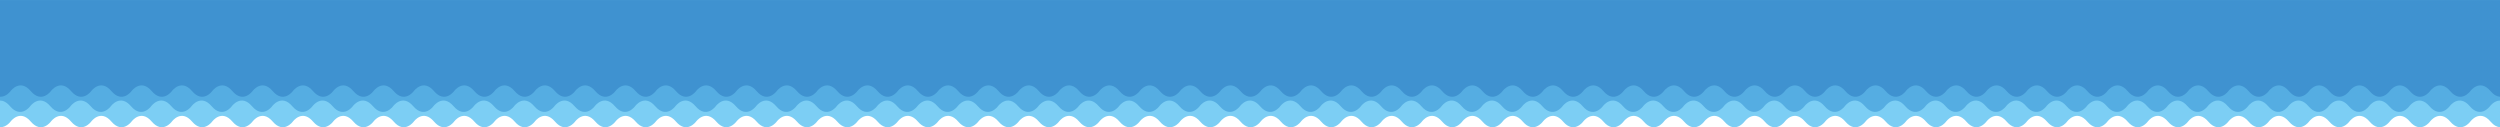 <?xml version="1.0" encoding="utf-8"?>
<!-- Generator: Adobe Illustrator 24.2.3, SVG Export Plug-In . SVG Version: 6.00 Build 0)  -->
<svg version="1.1" id="Layer_1" xmlns="http://www.w3.org/2000/svg" xmlns:xlink="http://www.w3.org/1999/xlink" x="0px" y="0px"
	 viewBox="0 0 1897.36 96.61" style="enable-background:new 0 0 1897.36 96.61;" xml:space="preserve">
<style type="text/css">
	.st0{fill:#7CCEF4;}
	.st1{fill:#55ADE2;}
	.st2{fill:#3F92D0;}
	.st3{fill:#FFFFFF;stroke:#000000;stroke-miterlimit:10;}
	.st4{fill:none;stroke:#000000;stroke-miterlimit:10;}
	.st5{fill:#FFFFFF;}
	.st6{fill:none;stroke:#3F92D0;stroke-miterlimit:10;}
	.st7{fill:none;stroke:#3F92D0;stroke-width:6;stroke-miterlimit:10;}
	.st8{fill:#E62B28;}
	.st9{fill:#A5C841;}
	.st10{fill:#F3944B;}
	.st11{clip-path:url(#SVGID_2_);fill:#FFFFFF;}
</style>
<g>
	<path class="st0" d="M1897.36,0.04H0v96.52c4.73,0.24,8.03-4.31,8.03-4.31s7.04-9.72,15.3,0c8.26,9.72,15.3,0,15.3,0
		s7.04-9.72,15.3,0c8.26,9.72,15.3,0,15.3,0s7.04-9.72,15.3,0c8.26,9.72,15.31,0,15.31,0s7.04-9.72,15.3,0c8.26,9.72,15.3,0,15.3,0
		s7.04-9.72,15.3,0c8.26,9.72,15.3,0,15.3,0s7.04-9.72,15.3,0c8.26,9.72,15.3,0,15.3,0s7.05-9.72,15.31,0c8.26,9.72,15.3,0,15.3,0
		s7.04-9.72,15.3,0c8.26,9.72,15.3,0,15.3,0s7.04-9.72,15.3,0c8.26,9.72,15.3,0,15.3,0s7.05-9.72,15.31,0c8.26,9.72,15.3,0,15.3,0
		s7.04-9.72,15.3,0c8.26,9.72,15.3,0,15.3,0s7.04-9.72,15.3,0s15.3,0,15.3,0s7.05-9.72,15.31,0c8.25,9.72,15.3,0,15.3,0
		s7.04-9.72,15.3,0c8.26,9.72,15.3,0,15.3,0s7.04-9.72,15.3,0s15.3,0,15.3,0s7.05-9.72,15.31,0c8.25,9.72,15.3,0,15.3,0
		s7.04-9.72,15.3,0s15.3,0,15.3,0s7.04-9.72,15.3,0c8.26,9.72,15.3,0,15.3,0s7.05-9.72,15.31,0c8.25,9.72,15.3,0,15.3,0
		s7.04-9.72,15.3,0s15.3,0,15.3,0s7.04-9.72,15.3,0c8.26,9.72,15.3,0,15.3,0s7.05-9.72,15.31,0c8.25,9.72,15.3,0,15.3,0
		s7.04-9.72,15.3,0c8.26,9.72,15.3,0,15.3,0s7.04-9.72,15.3,0c8.26,9.72,15.3,0,15.3,0s7.05-9.72,15.31,0c8.25,9.72,15.3,0,15.3,0
		s7.04-9.72,15.3,0c8.26,9.72,15.3,0,15.3,0s7.04-9.72,15.3,0c8.26,9.72,15.3,0,15.3,0s7.05-9.72,15.3,0c8.26,9.72,15.31,0,15.31,0
		s7.04-9.72,15.3,0c8.26,9.72,15.3,0,15.3,0s7.04-9.72,15.3,0c8.26,9.72,15.3,0,15.3,0s7.05-9.72,15.3,0c8.26,9.72,15.31,0,15.31,0
		s7.04-9.72,15.3,0c8.26,9.72,15.3,0,15.3,0s7.04-9.72,15.3,0c8.26,9.72,15.3,0,15.3,0s7.05-9.72,15.3,0c8.26,9.72,15.31,0,15.31,0
		s7.04-9.72,15.3,0c8.26,9.72,15.3,0,15.3,0s7.04-9.72,15.3,0c8.26,9.72,15.3,0,15.3,0s7.05-9.72,15.3,0c8.26,9.72,15.31,0,15.31,0
		s7.04-9.72,15.3,0c8.26,9.72,15.3,0,15.3,0s7.04-9.72,15.3,0c8.26,9.72,15.3,0,15.3,0s7.05-9.72,15.3,0c8.26,9.72,15.31,0,15.31,0
		s7.04-9.72,15.3,0c8.26,9.72,15.3,0,15.3,0s7.04-9.72,15.3,0c8.26,9.72,15.3,0,15.3,0s7.04-9.72,15.3,0c8.26,9.72,15.31,0,15.31,0
		s7.04-9.72,15.3,0c8.26,9.72,15.3,0,15.3,0s7.04-9.72,15.3,0c8.26,9.72,15.3,0,15.3,0s7.04-9.72,15.3,0c8.26,9.72,15.31,0,15.31,0
		s7.04-9.72,15.3,0c8.26,9.72,15.3,0,15.3,0s7.04-9.72,15.3,0c8.26,9.72,15.3,0,15.3,0s7.04-9.72,15.3,0c8.26,9.72,15.3,0,15.3,0
		s7.05-9.72,15.31,0c8.26,9.72,15.3,0,15.3,0s7.04-9.72,15.3,0c8.26,9.72,15.3,0,15.3,0s7.04-9.72,15.3,0c8.26,9.72,15.3,0,15.3,0
		s7.05-9.72,15.31,0c8.26,9.72,15.3,0,15.3,0s7.04-9.72,15.3,0c8.26,9.72,15.3,0,15.3,0s7.04-9.72,15.3,0c8.26,9.72,15.3,0,15.3,0
		s7.05-9.72,15.31,0c8.26,9.72,15.3,0,15.3,0s7.04-9.72,15.3,0c8.26,9.72,15.3,0,15.3,0s7.04-9.72,15.3,0c8.26,9.72,15.3,0,15.3,0
		s7.05-9.72,15.31,0c8.25,9.72,15.3,0,15.3,0s7.04-9.72,15.3,0c8.26,9.72,15.3,0,15.3,0s7.04-9.72,15.3,0c8.26,9.72,15.3,0,15.3,0
		s7.05-9.72,15.31,0c2.59,3.05,5.06,4.18,7.23,4.31V0.04z"/>
	<path class="st1" d="M0,0.04V76.3c2.26,0.01,4.87,1.09,7.62,4.32c8.26,9.72,15.3,0,15.3,0s7.04-9.72,15.3,0
		c8.26,9.72,15.3,0,15.3,0s7.04-9.72,15.3,0c8.26,9.72,15.31,0,15.31,0s7.04-9.72,15.3,0c8.26,9.72,15.3,0,15.3,0s7.04-9.72,15.3,0
		c8.26,9.72,15.3,0,15.3,0s7.04-9.72,15.3,0s15.3,0,15.3,0s7.05-9.72,15.31,0c8.26,9.72,15.3,0,15.3,0s7.04-9.72,15.3,0
		s15.3,0,15.3,0s7.04-9.72,15.3,0c8.26,9.72,15.3,0,15.3,0s7.05-9.72,15.31,0c8.26,9.72,15.3,0,15.3,0s7.04-9.72,15.3,0
		c8.26,9.72,15.3,0,15.3,0s7.04-9.72,15.3,0c8.26,9.72,15.3,0,15.3,0s7.05-9.72,15.31,0c8.25,9.72,15.3,0,15.3,0s7.04-9.72,15.3,0
		c8.26,9.72,15.3,0,15.3,0s7.04-9.72,15.3,0c8.26,9.72,15.3,0,15.3,0s7.05-9.72,15.31,0c8.25,9.72,15.3,0,15.3,0s7.04-9.72,15.3,0
		c8.26,9.72,15.3,0,15.3,0s7.04-9.72,15.3,0c8.26,9.72,15.3,0,15.3,0s7.05-9.72,15.31,0c8.25,9.72,15.3,0,15.3,0s7.04-9.72,15.3,0
		c8.26,9.72,15.3,0,15.3,0s7.04-9.72,15.3,0c8.26,9.72,15.3,0,15.3,0s7.05-9.72,15.31,0c8.25,9.72,15.3,0,15.3,0s7.04-9.72,15.3,0
		c8.26,9.72,15.3,0,15.3,0s7.04-9.72,15.3,0c8.26,9.72,15.3,0,15.3,0s7.05-9.72,15.31,0c8.25,9.72,15.3,0,15.3,0s7.04-9.72,15.3,0
		c8.26,9.72,15.3,0,15.3,0s7.04-9.72,15.3,0c8.26,9.72,15.3,0,15.3,0s7.05-9.72,15.3,0c8.26,9.72,15.31,0,15.31,0s7.04-9.72,15.3,0
		c8.26,9.72,15.3,0,15.3,0s7.04-9.72,15.3,0s15.3,0,15.3,0s7.05-9.72,15.3,0c8.26,9.72,15.31,0,15.31,0s7.04-9.72,15.3,0
		c8.26,9.72,15.3,0,15.3,0s7.04-9.72,15.3,0c8.26,9.72,15.3,0,15.3,0s7.05-9.72,15.3,0c8.26,9.72,15.31,0,15.31,0s7.04-9.72,15.3,0
		s15.3,0,15.3,0s7.04-9.72,15.3,0c8.26,9.72,15.3,0,15.3,0s7.05-9.72,15.3,0c8.26,9.72,15.31,0,15.31,0s7.04-9.72,15.3,0
		c8.26,9.72,15.3,0,15.3,0s7.04-9.72,15.3,0c8.26,9.72,15.3,0,15.3,0s7.05-9.72,15.3,0c8.26,9.72,15.31,0,15.31,0s7.04-9.72,15.3,0
		c8.26,9.72,15.3,0,15.3,0s7.04-9.72,15.3,0c8.26,9.72,15.3,0,15.3,0s7.04-9.72,15.3,0c8.26,9.72,15.31,0,15.31,0s7.04-9.72,15.3,0
		c8.26,9.72,15.3,0,15.3,0s7.04-9.72,15.3,0c8.26,9.72,15.3,0,15.3,0s7.04-9.72,15.3,0c8.26,9.72,15.31,0,15.31,0s7.04-9.72,15.3,0
		c8.26,9.72,15.3,0,15.3,0s7.04-9.72,15.3,0c8.26,9.72,15.3,0,15.3,0s7.04-9.72,15.3,0c8.26,9.72,15.3,0,15.3,0s7.05-9.72,15.31,0
		c8.26,9.72,15.3,0,15.3,0s7.04-9.72,15.3,0c8.26,9.72,15.3,0,15.3,0s7.04-9.72,15.3,0s15.3,0,15.3,0s7.05-9.72,15.31,0
		c8.26,9.72,15.3,0,15.3,0s7.04-9.72,15.3,0s15.3,0,15.3,0s7.04-9.72,15.3,0c8.26,9.72,15.3,0,15.3,0s7.05-9.72,15.31,0
		c8.26,9.72,15.3,0,15.3,0s7.04-9.72,15.3,0c8.26,9.72,15.3,0,15.3,0s7.04-9.72,15.3,0c8.26,9.72,15.3,0,15.3,0s7.05-9.72,15.31,0
		c8.25,9.72,15.3,0,15.3,0s7.04-9.72,15.3,0c8.26,9.72,15.3,0,15.3,0s7.04-9.72,15.3,0c8.26,9.72,15.3,0,15.3,0s7.05-9.72,15.31,0
		c8.25,9.72,15.3,0,15.3,0s3.12-4.3,7.65-4.31V0.04H0z"/>
	<path class="st2" d="M1897.36,0.04H0v73.4c4.73,0.24,8.03-4.31,8.03-4.31s7.04-9.72,15.3,0c8.26,9.72,15.3,0,15.3,0
		s7.04-9.72,15.3,0c8.26,9.72,15.3,0,15.3,0s7.04-9.72,15.3,0c8.26,9.72,15.31,0,15.31,0s7.04-9.72,15.3,0c8.26,9.72,15.3,0,15.3,0
		s7.04-9.72,15.3,0c8.26,9.72,15.3,0,15.3,0s7.04-9.72,15.3,0c8.26,9.72,15.3,0,15.3,0s7.05-9.72,15.31,0c8.26,9.72,15.3,0,15.3,0
		s7.04-9.72,15.3,0c8.26,9.72,15.3,0,15.3,0s7.04-9.72,15.3,0c8.26,9.72,15.3,0,15.3,0s7.05-9.72,15.31,0c8.26,9.72,15.3,0,15.3,0
		s7.04-9.72,15.3,0c8.26,9.72,15.3,0,15.3,0s7.04-9.72,15.3,0s15.3,0,15.3,0s7.05-9.72,15.31,0c8.25,9.72,15.3,0,15.3,0
		s7.04-9.72,15.3,0c8.26,9.72,15.3,0,15.3,0s7.04-9.72,15.3,0s15.3,0,15.3,0s7.05-9.72,15.31,0c8.25,9.72,15.3,0,15.3,0
		s7.04-9.72,15.3,0s15.3,0,15.3,0s7.04-9.72,15.3,0c8.26,9.72,15.3,0,15.3,0s7.05-9.72,15.31,0c8.25,9.72,15.3,0,15.3,0
		s7.04-9.72,15.3,0s15.3,0,15.3,0s7.04-9.72,15.3,0c8.26,9.72,15.3,0,15.3,0s7.05-9.72,15.31,0c8.25,9.72,15.3,0,15.3,0
		s7.04-9.72,15.3,0c8.26,9.72,15.3,0,15.3,0s7.04-9.72,15.3,0c8.26,9.72,15.3,0,15.3,0s7.05-9.72,15.31,0c8.25,9.72,15.3,0,15.3,0
		s7.04-9.72,15.3,0c8.26,9.72,15.3,0,15.3,0s7.04-9.72,15.3,0c8.26,9.72,15.3,0,15.3,0s7.05-9.72,15.3,0c8.26,9.72,15.31,0,15.31,0
		s7.04-9.72,15.3,0c8.26,9.72,15.3,0,15.3,0s7.04-9.72,15.3,0c8.26,9.72,15.3,0,15.3,0s7.05-9.72,15.3,0c8.26,9.72,15.31,0,15.31,0
		s7.04-9.72,15.3,0c8.26,9.72,15.3,0,15.3,0s7.04-9.72,15.3,0c8.26,9.72,15.3,0,15.3,0s7.05-9.72,15.3,0c8.26,9.72,15.31,0,15.31,0
		s7.04-9.72,15.3,0c8.26,9.72,15.3,0,15.3,0s7.04-9.72,15.3,0c8.26,9.72,15.3,0,15.3,0s7.05-9.72,15.3,0c8.26,9.72,15.31,0,15.31,0
		s7.04-9.72,15.3,0c8.26,9.72,15.3,0,15.3,0s7.04-9.72,15.3,0c8.26,9.72,15.3,0,15.3,0s7.05-9.72,15.3,0c8.26,9.72,15.31,0,15.31,0
		s7.04-9.72,15.3,0c8.26,9.72,15.3,0,15.3,0s7.04-9.72,15.3,0c8.26,9.72,15.3,0,15.3,0s7.04-9.72,15.3,0c8.26,9.72,15.31,0,15.31,0
		s7.04-9.72,15.3,0c8.26,9.72,15.3,0,15.3,0s7.04-9.72,15.3,0c8.26,9.72,15.3,0,15.3,0s7.04-9.72,15.3,0c8.26,9.72,15.31,0,15.31,0
		s7.04-9.72,15.3,0c8.26,9.72,15.3,0,15.3,0s7.04-9.72,15.3,0c8.26,9.72,15.3,0,15.3,0s7.04-9.72,15.3,0c8.26,9.72,15.3,0,15.3,0
		s7.05-9.72,15.31,0c8.26,9.72,15.3,0,15.3,0s7.04-9.72,15.3,0c8.26,9.72,15.3,0,15.3,0s7.04-9.72,15.3,0c8.26,9.72,15.3,0,15.3,0
		s7.05-9.72,15.31,0c8.26,9.72,15.3,0,15.3,0s7.04-9.72,15.3,0c8.26,9.72,15.3,0,15.3,0s7.04-9.72,15.3,0c8.26,9.72,15.3,0,15.3,0
		s7.05-9.72,15.31,0c8.26,9.72,15.3,0,15.3,0s7.04-9.72,15.3,0c8.26,9.72,15.3,0,15.3,0s7.04-9.72,15.3,0c8.26,9.72,15.3,0,15.3,0
		s7.05-9.72,15.31,0c8.25,9.72,15.3,0,15.3,0s7.04-9.72,15.3,0c8.26,9.72,15.3,0,15.3,0s7.04-9.72,15.3,0c8.26,9.72,15.3,0,15.3,0
		s7.05-9.72,15.31,0c2.59,3.05,5.06,4.18,7.23,4.31V0.04z"/>
</g>
</svg>
